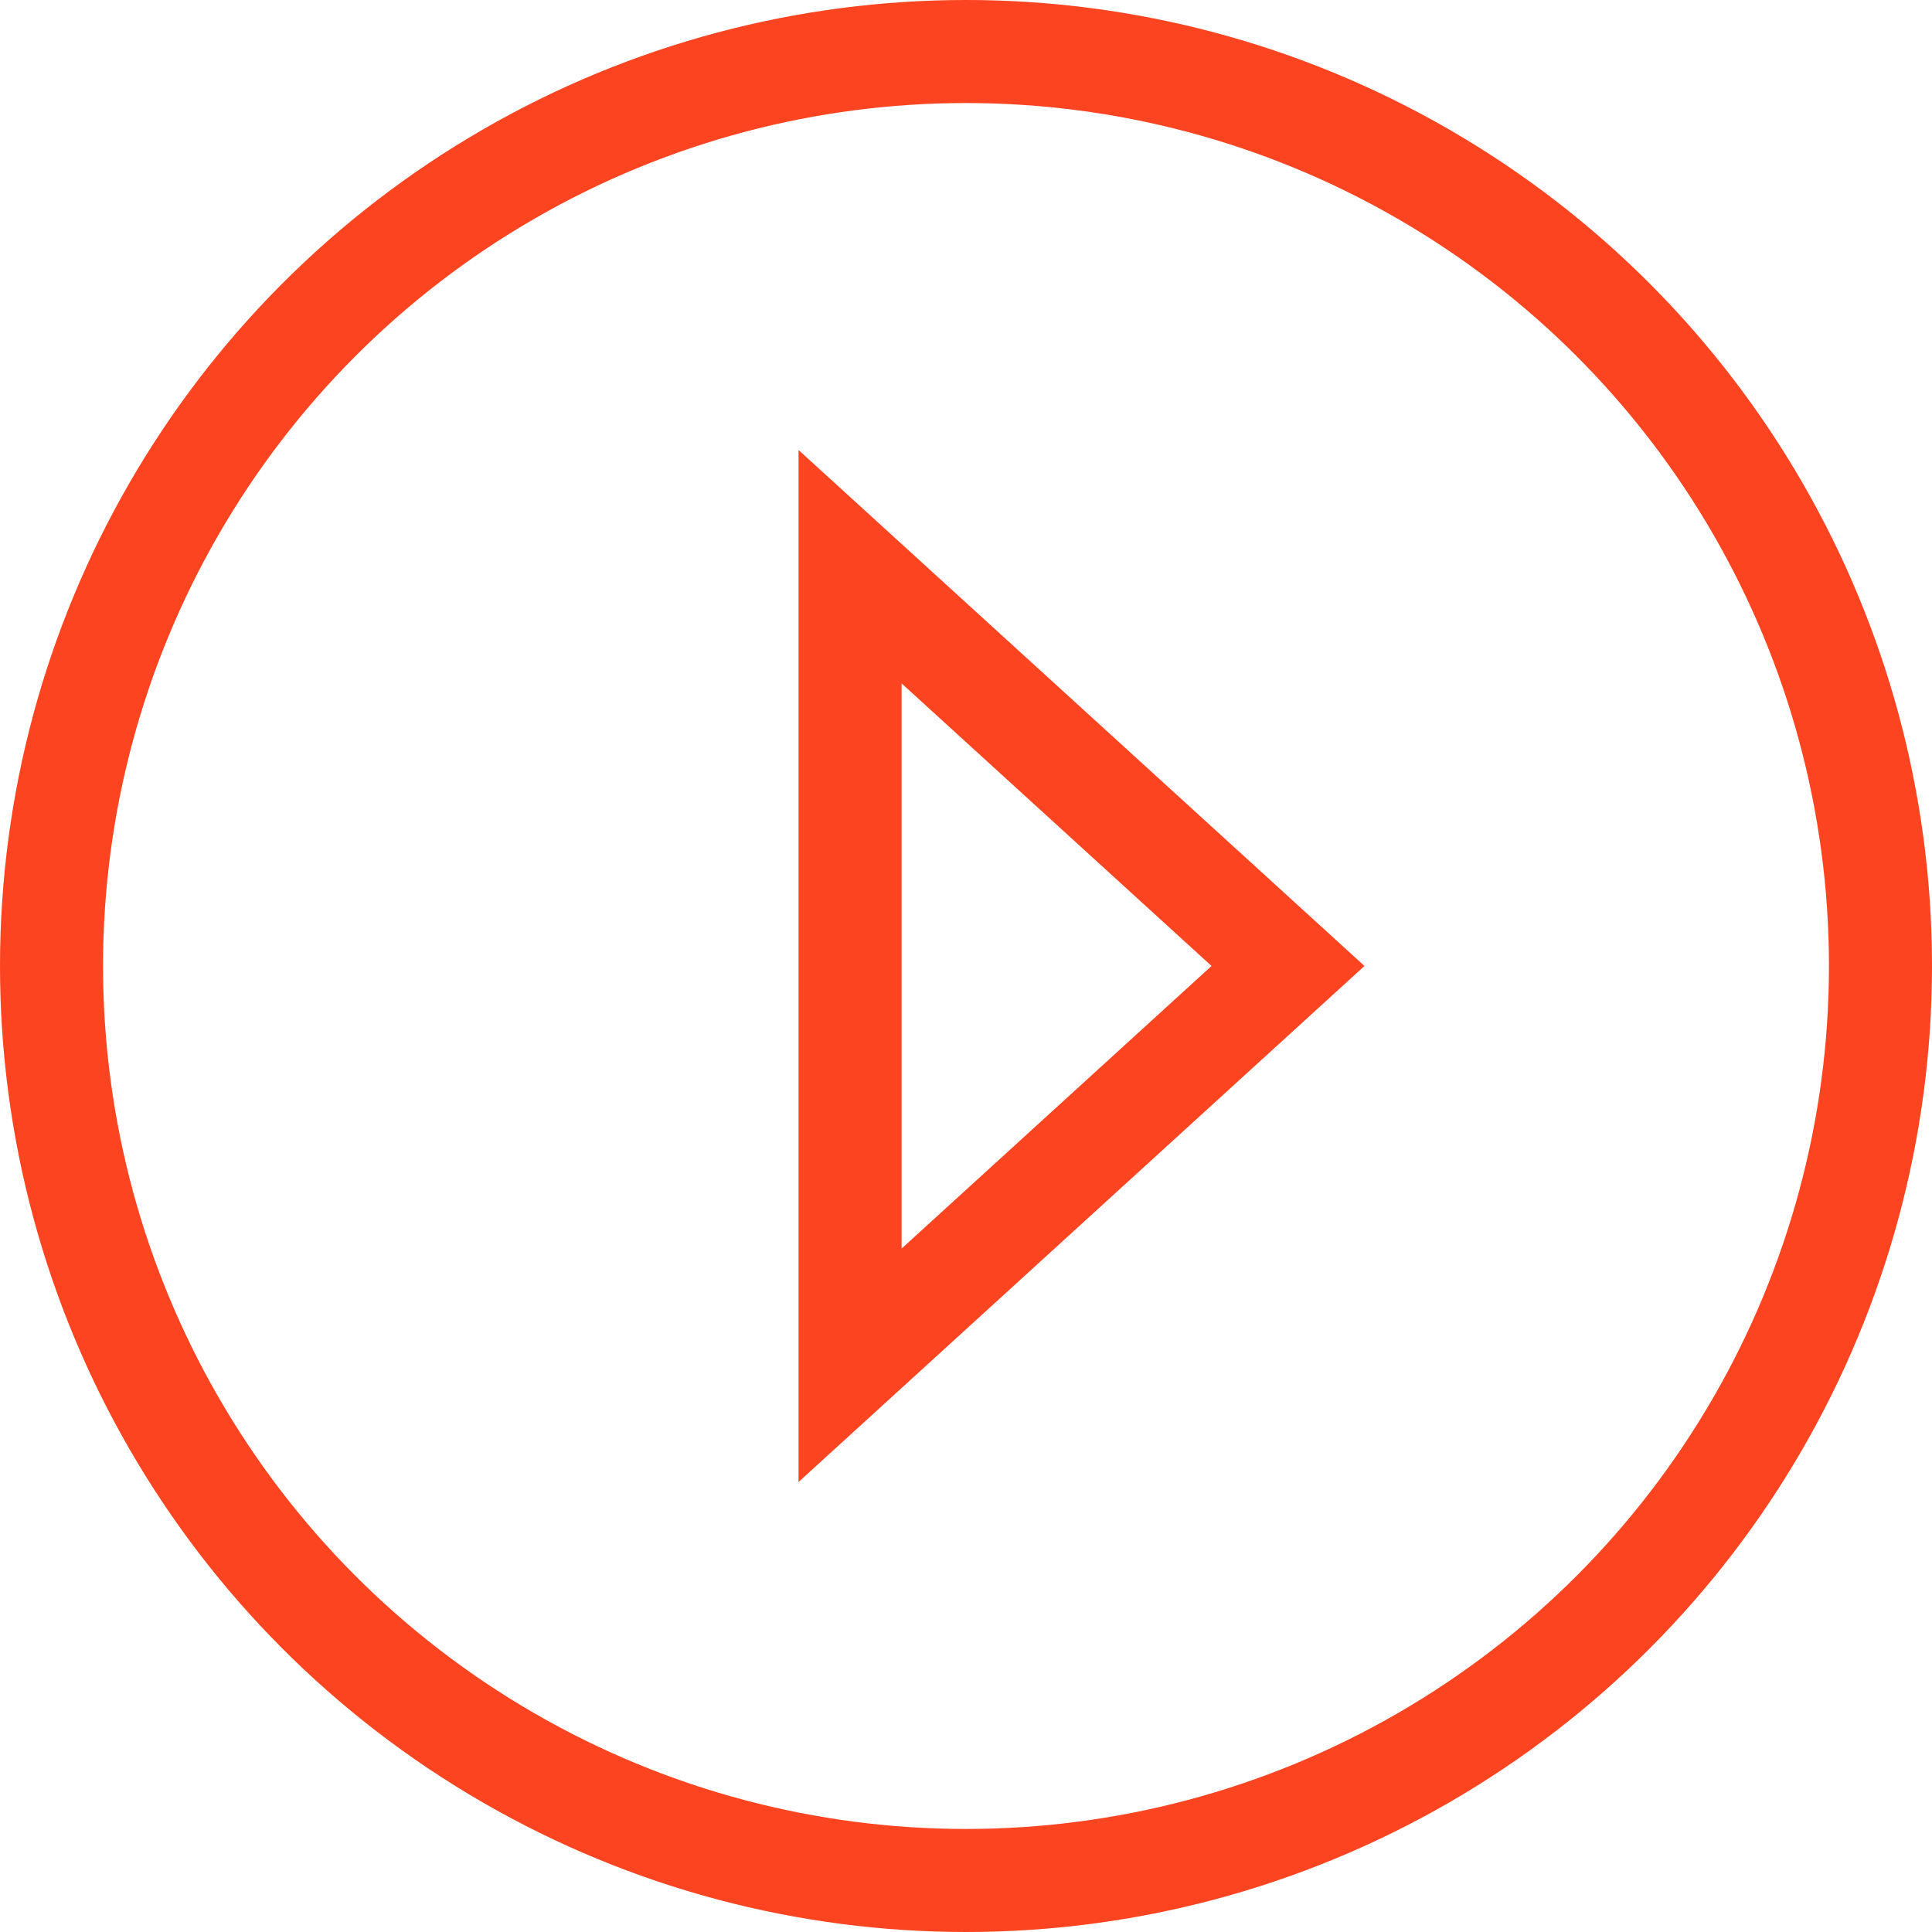 <?xml version="1.0" encoding="UTF-8"?>
<svg width="75px" height="75px" viewBox="0 0 75 75" version="1.1" xmlns="http://www.w3.org/2000/svg" xmlns:xlink="http://www.w3.org/1999/xlink">
    <!-- Generator: Sketch 54.1 (76490) - https://sketchapp.com -->
    <title>Video icon</title>
    <desc>Created with Sketch.</desc>
    <g id="Assets" stroke="none" stroke-width="1" fill="none" fill-rule="evenodd">
        <g id="Web-Build-Assets" transform="translate(-56, -909)" stroke="#fc4421" stroke-width="4">
            <g id="Video-icon" transform="translate(58, 911)">
                <g id="Group">
                    <polygon id="Fill-1" points="31 20 31 51 48 35.499"></polygon>
                    <circle id="Oval" cx="35.5" cy="35.5" r="35.5"></circle>
                </g>
            </g>
        </g>
    </g>
</svg>